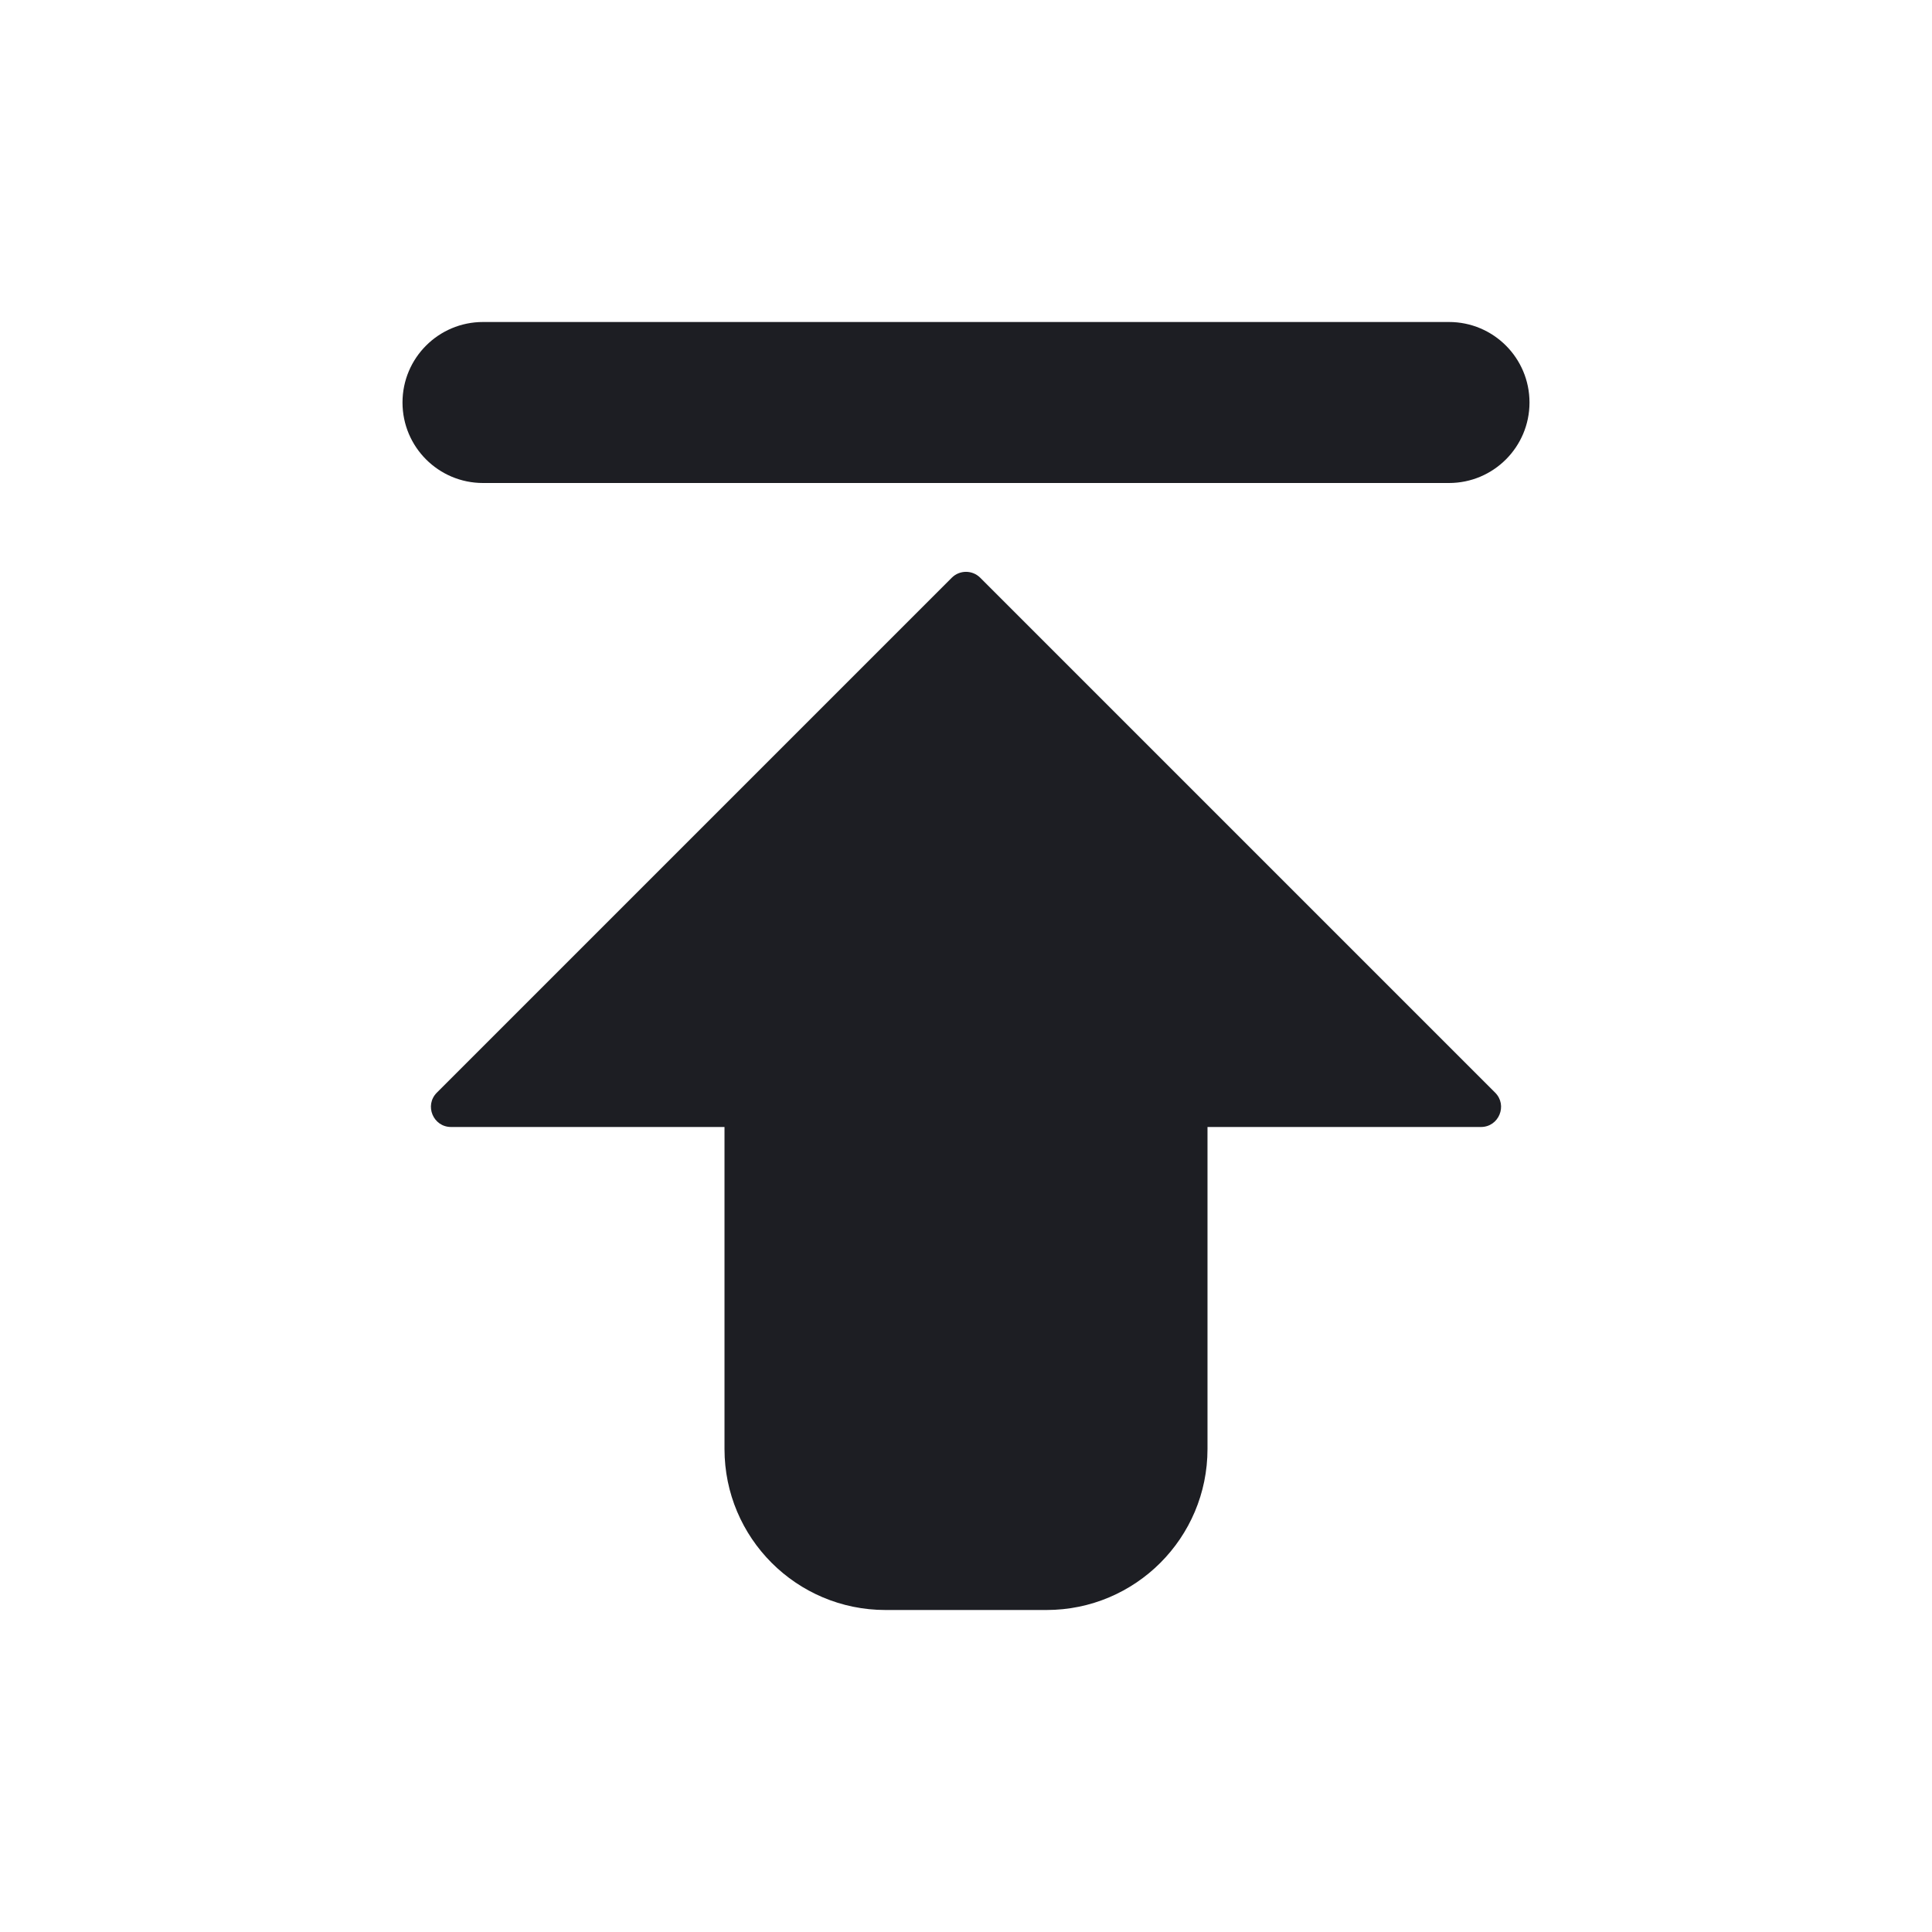 <svg xmlns="http://www.w3.org/2000/svg" width="1200" height="1200" fill="none"><path fill="#1D1E23" d="M300 200c-27.614 0-50 22.386-50 50s22.386 50 50 50h600c27.615 0 50-22.386 50-50s-22.385-50-50-50zm-28.661 478.66c-7.875 7.875-2.298 21.34 8.839 21.34H450v200c0 55.23 44.771 100 100 100h100c55.23 0 100-44.77 100-100V700h169.82c11.14 0 16.715-13.465 8.84-21.34L608.84 358.839c-4.885-4.881-12.795-4.881-17.68 0z"/></svg>